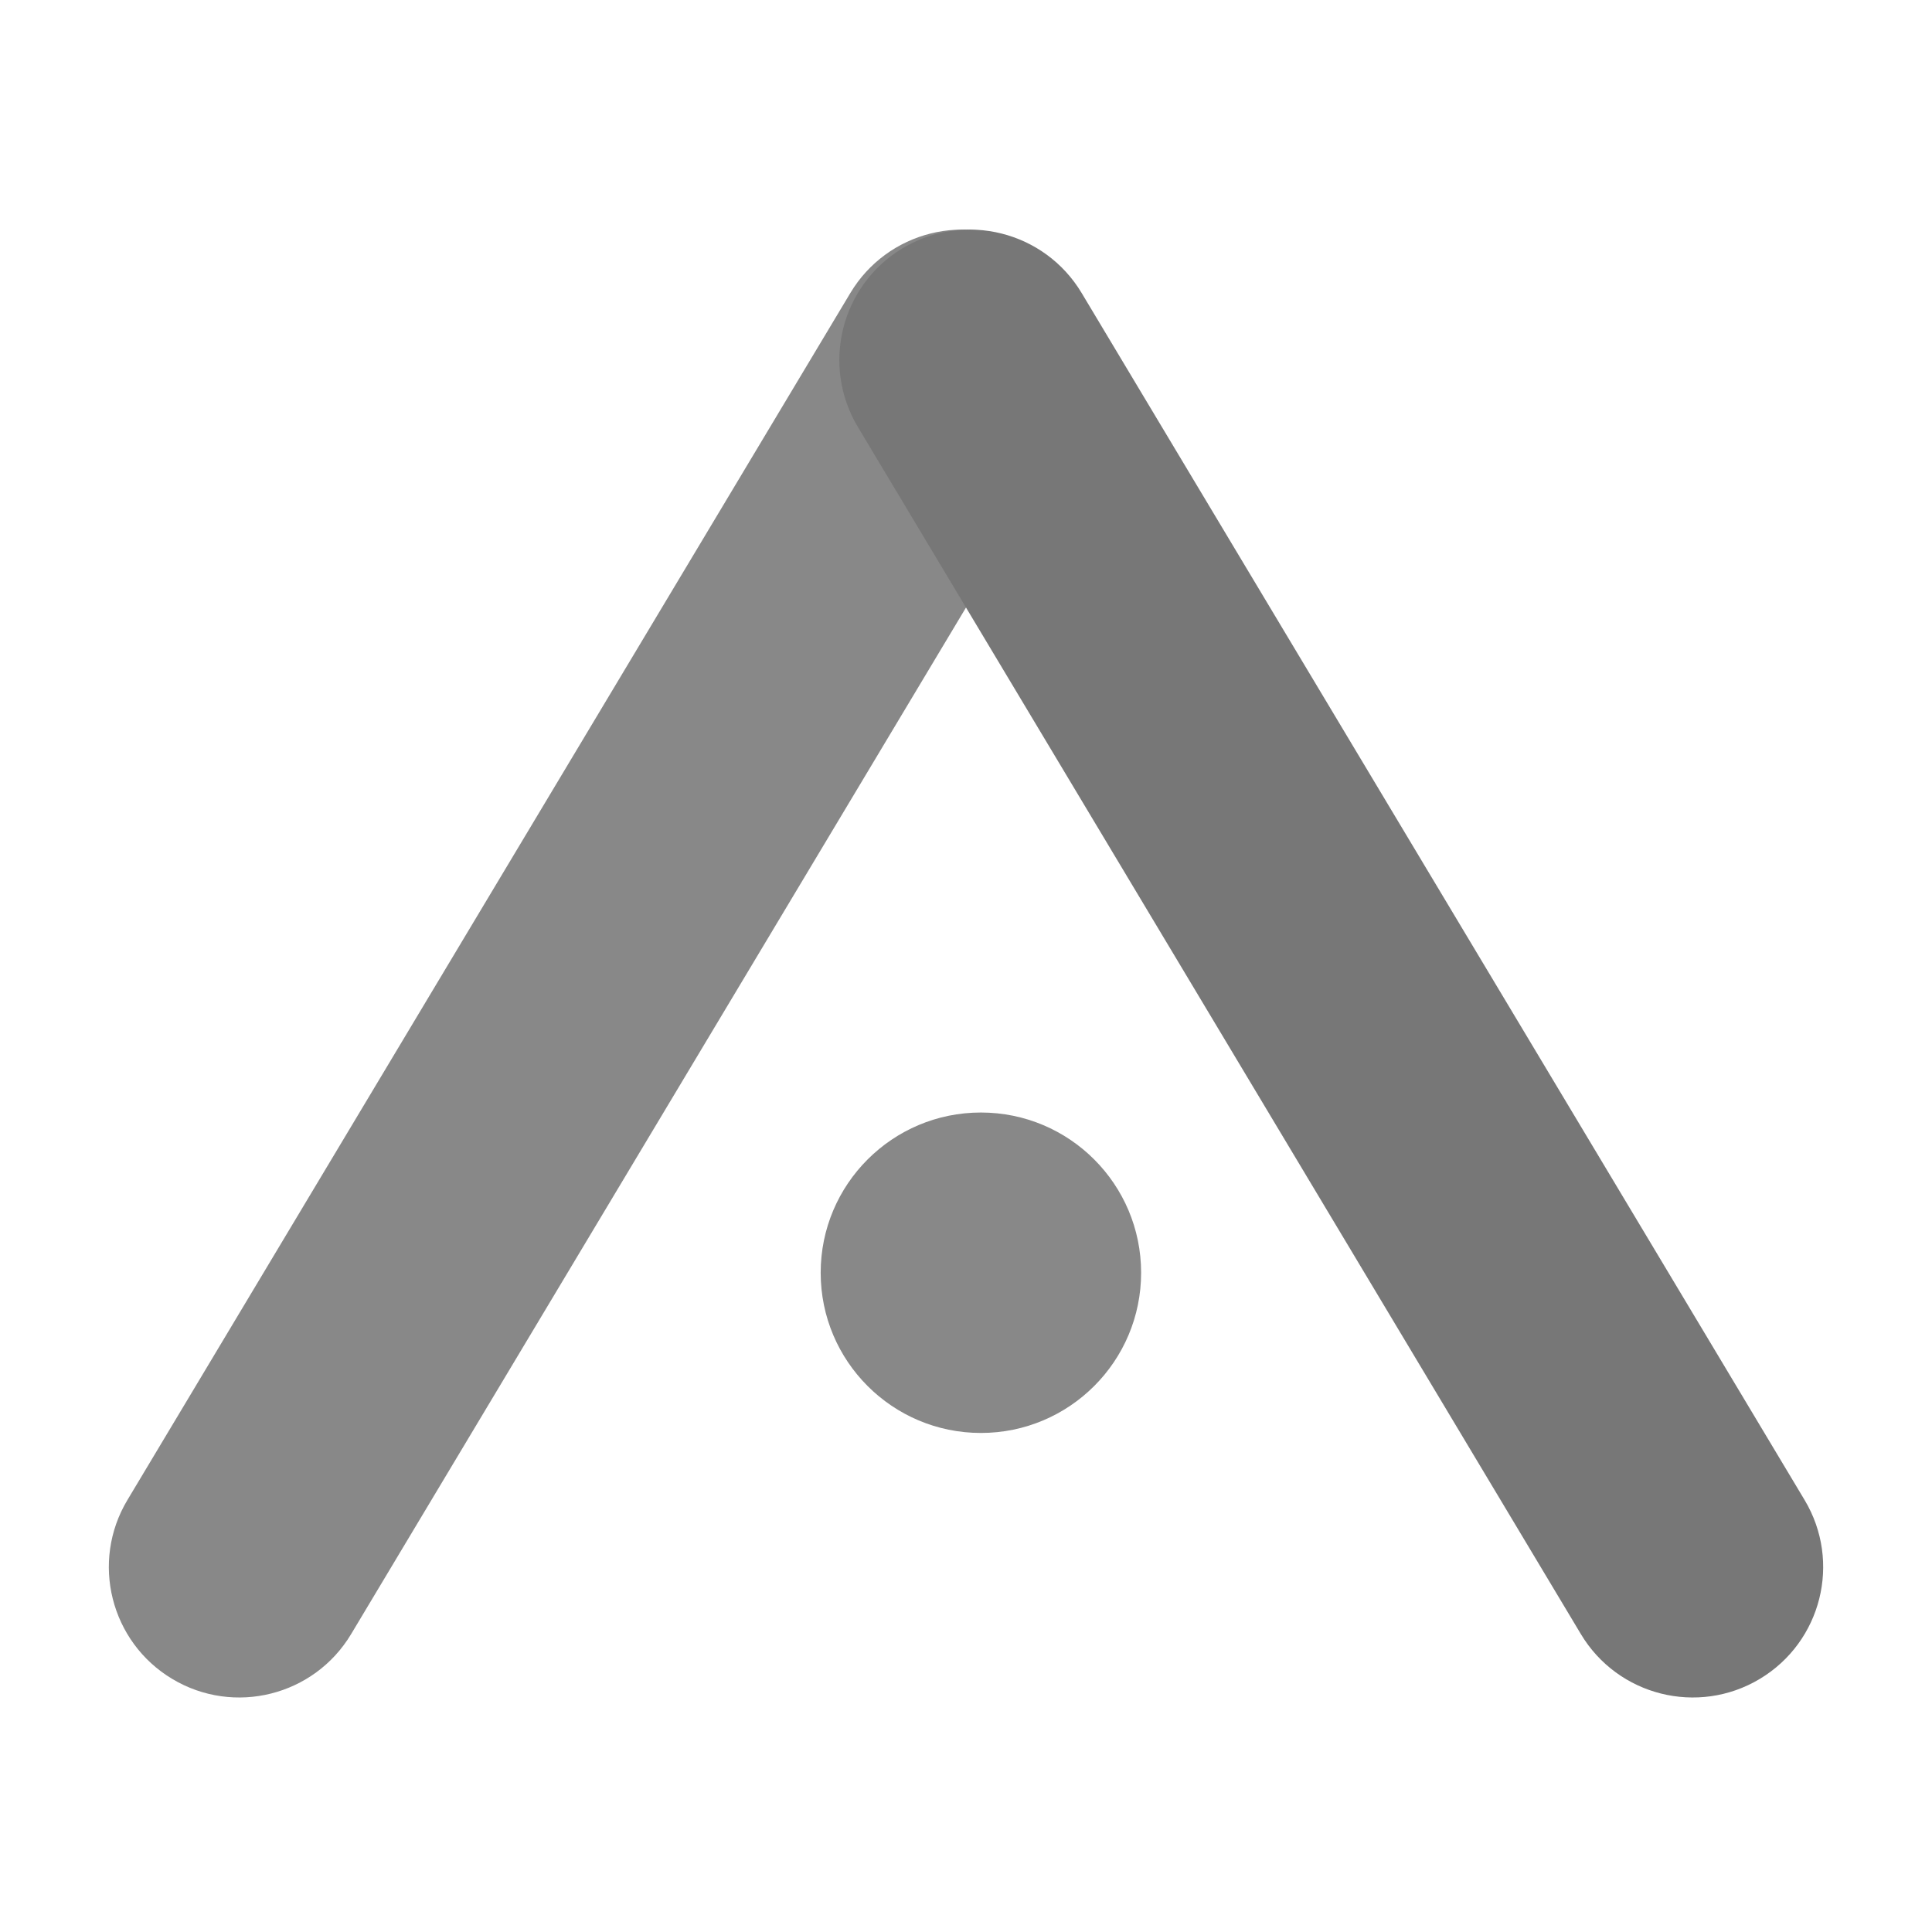 <svg width="128" height="128" viewBox="0 0 128 128" fill="none" xmlns="http://www.w3.org/2000/svg">
<path fill-rule="evenodd" clip-rule="evenodd" d="M11.412 111.234C7.319 108.782 5.988 103.476 8.44 99.382L56.338 19.412C58.79 15.319 64.096 13.988 68.19 16.44C72.284 18.892 73.615 24.198 71.163 28.292L23.264 108.261C20.812 112.355 15.506 113.686 11.412 111.234Z" fill="#888888"/>
<path fill-rule="evenodd" clip-rule="evenodd" d="M59.81 16.44C63.904 13.988 69.21 15.319 71.662 19.412L119.561 99.382C122.013 103.476 120.682 108.782 116.588 111.234C112.494 113.686 107.188 112.355 104.736 108.261L56.837 28.291C54.385 24.198 55.716 18.892 59.81 16.44Z" fill="#777777"/>
<path d="M75.602 84.322C75.602 90.184 70.85 94.937 64.987 94.937C59.125 94.937 54.372 90.184 54.372 84.322C54.372 78.46 59.125 73.707 64.987 73.707C70.85 73.707 75.602 78.46 75.602 84.322Z" fill="#888888"/>
</svg>
